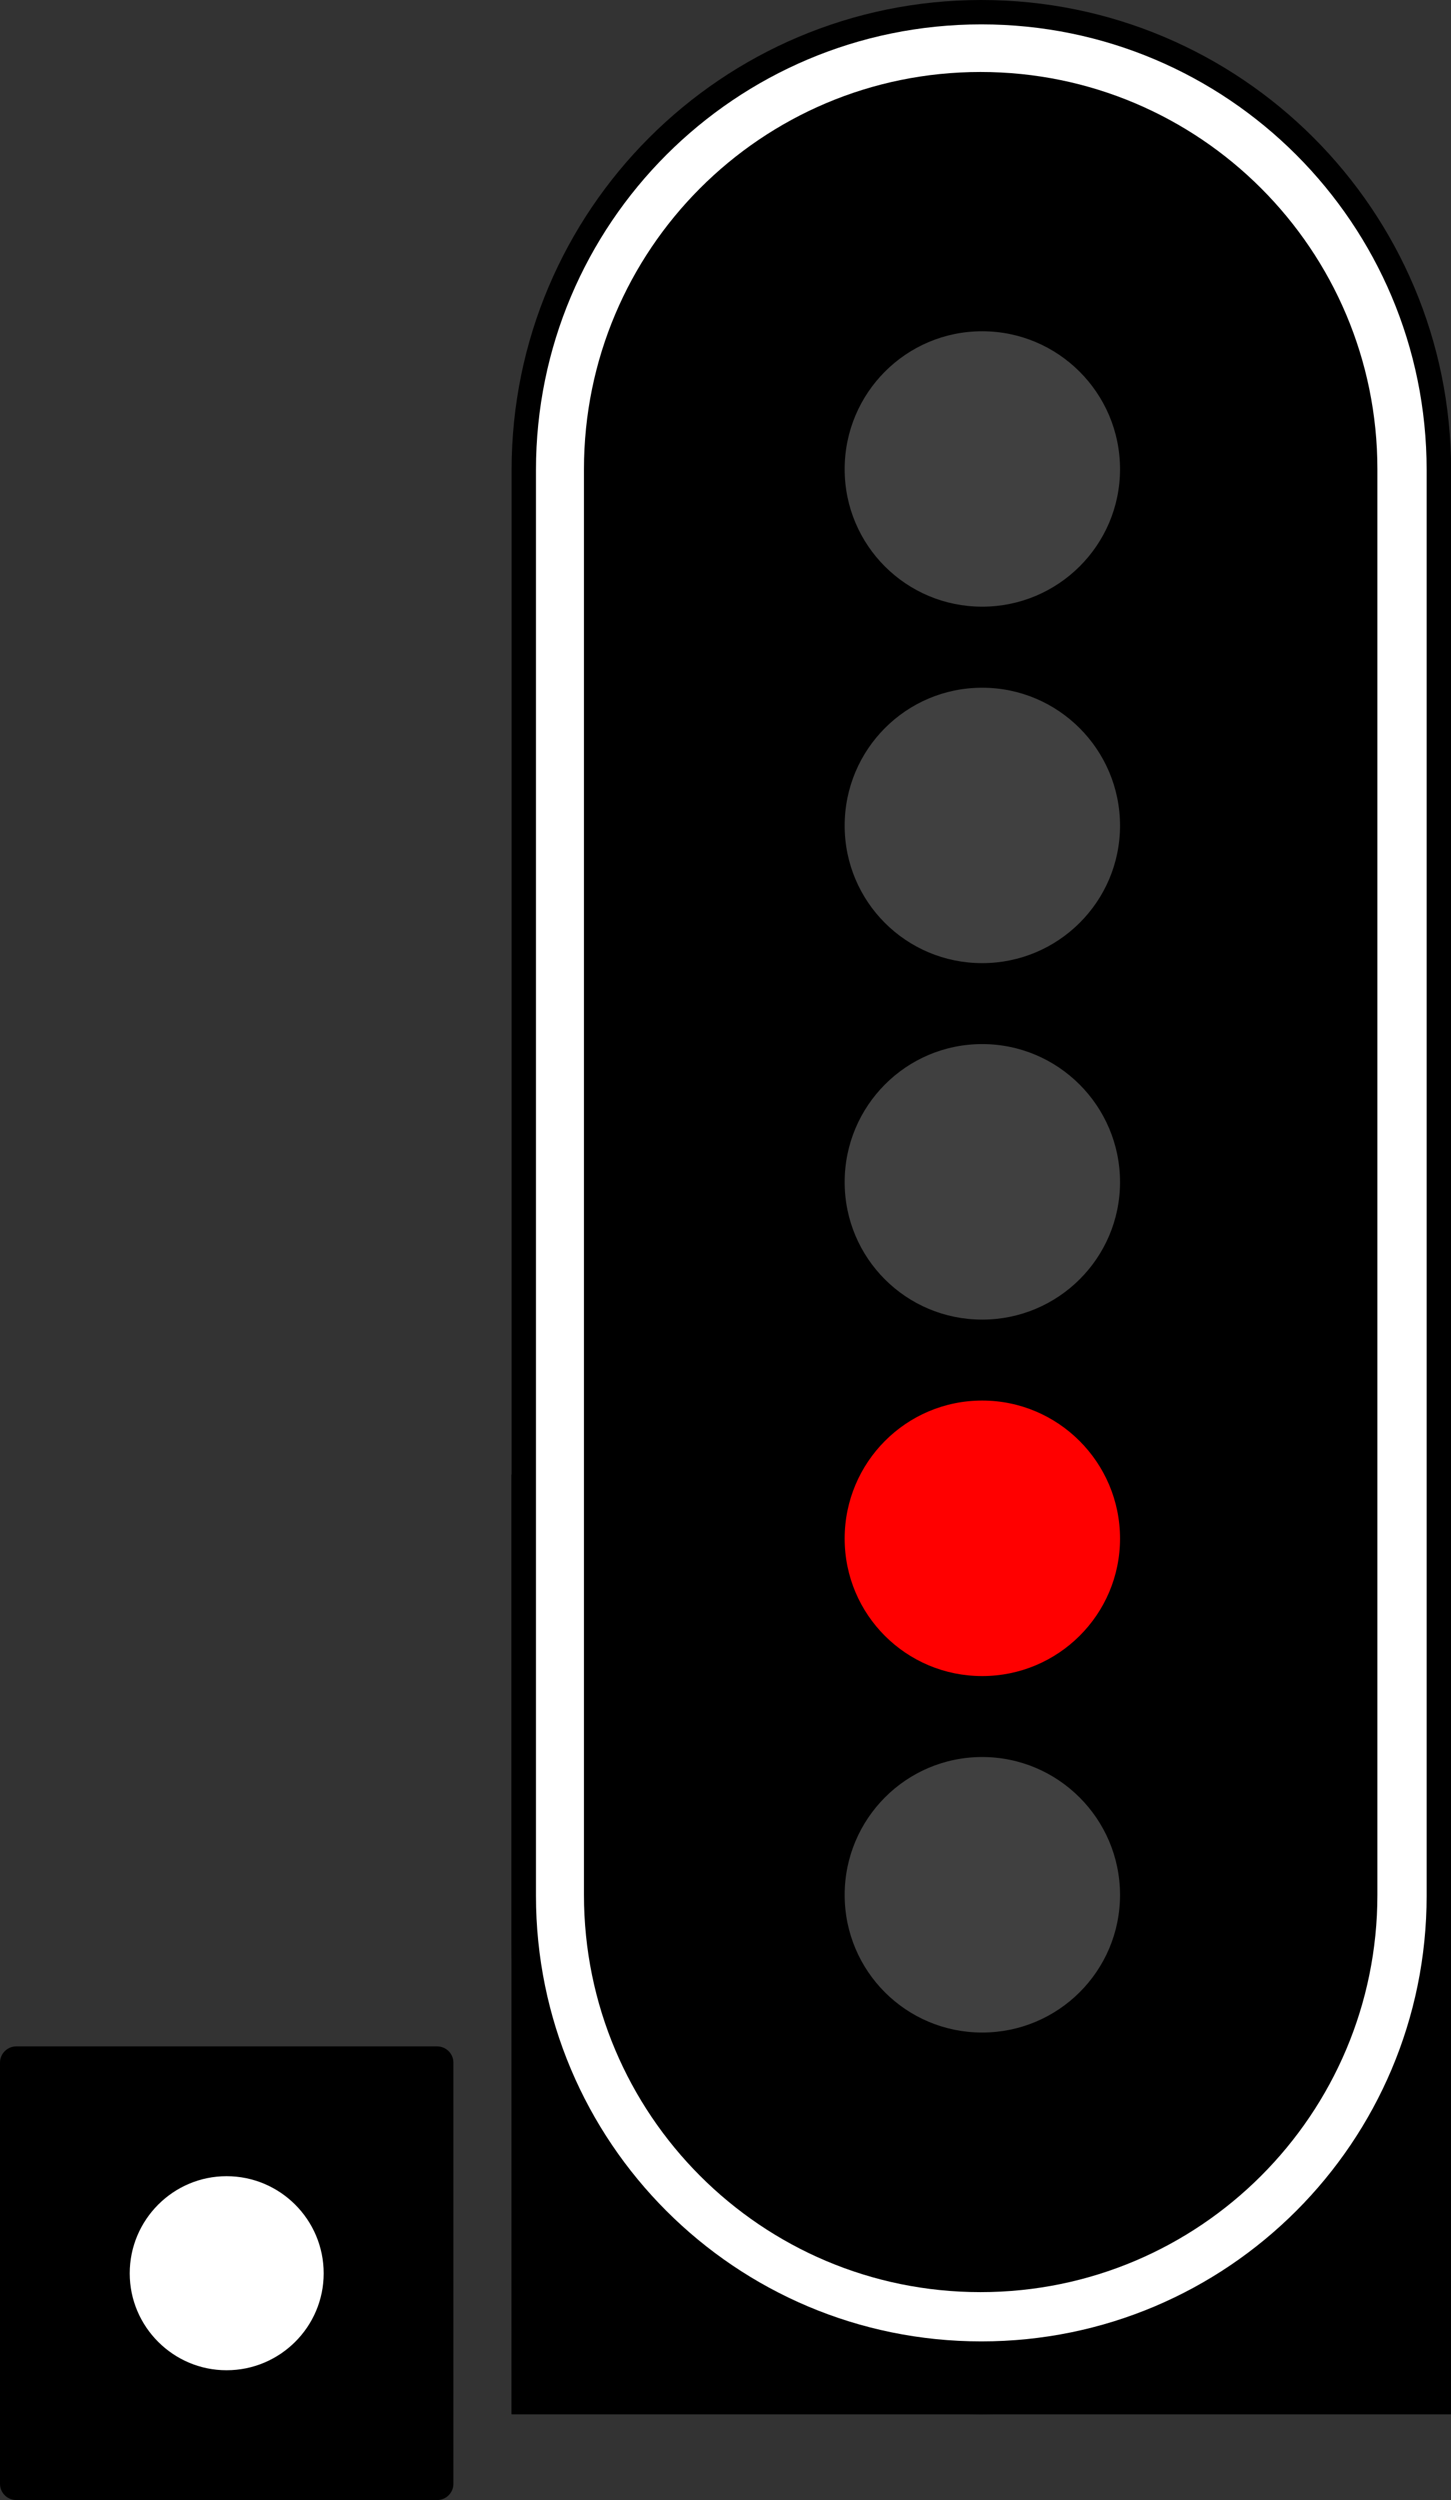 <?xml version="1.0" encoding="UTF-8"?>
<svg xmlns="http://www.w3.org/2000/svg" xmlns:xlink="http://www.w3.org/1999/xlink" width="13.937" height="24" viewBox="0 0 13.937 24">
<rect x="0" y="0" width="13.937" height="24" fill="#333333" stroke="none"/>
<path fill-rule="nonzero" fill="rgb(0%, 0%, 0%)" fill-opacity="1" d="M 0.156 19.645 L 4.199 19.645 C 4.285 19.645 4.355 19.715 4.355 19.801 L 4.355 23.844 C 4.355 23.93 4.285 24 4.199 24 L 0.156 24 C 0.07 24 0 23.93 0 23.844 L 0 19.801 C 0 19.715 0.07 19.645 0.156 19.645 Z M 0.156 19.645 "/>
<path fill-rule="nonzero" fill="rgb(100%, 100%, 100%)" fill-opacity="1" d="M 3.109 21.824 C 3.109 22.336 2.691 22.754 2.176 22.754 C 1.664 22.754 1.246 22.336 1.246 21.824 C 1.246 21.309 1.664 20.891 2.176 20.891 C 2.691 20.891 3.109 21.309 3.109 21.824 Z M 3.109 21.824 "/>
<path fill-rule="nonzero" fill="rgb(0%, 0%, 0%)" fill-opacity="1" d="M 4.914 14.156 L 13.938 14.156 L 13.938 23.176 L 4.914 23.176 Z M 4.914 14.156 "/>
<path fill-rule="nonzero" fill="rgb(0%, 0%, 0%)" fill-opacity="1" d="M 9.426 0 C 11.918 0 13.938 2.02 13.938 4.512 L 13.938 18.664 C 13.938 21.156 11.918 23.176 9.426 23.176 C 6.934 23.176 4.914 21.156 4.914 18.664 L 4.914 4.512 C 4.914 2.02 6.934 0 9.426 0 Z M 9.426 0 "/>
<path fill-rule="nonzero" fill="rgb(0%, 0%, 0%)" fill-opacity="1" d="M 4.914 14.156 L 13.938 14.156 L 13.938 23.176 L 4.914 23.176 Z M 4.914 14.156 "/>
<path fill-rule="nonzero" fill="rgb(100%, 100%, 100%)" fill-opacity="1" d="M 9.426 0.234 C 11.789 0.234 13.703 2.148 13.703 4.512 L 13.703 18.199 C 13.703 20.562 11.789 22.477 9.426 22.477 C 7.062 22.477 5.148 20.562 5.148 18.199 L 5.148 4.512 C 5.148 2.148 7.062 0.234 9.426 0.234 Z M 9.426 0.234 "/>
<path fill-rule="nonzero" fill="rgb(0%, 0%, 0%)" fill-opacity="1" d="M 9.418 0.691 C 11.523 0.691 13.23 2.398 13.23 4.504 L 13.23 18.191 C 13.23 20.297 11.523 22.004 9.418 22.004 C 7.312 22.004 5.609 20.297 5.609 18.191 L 5.609 4.504 C 5.609 2.398 7.312 0.691 9.418 0.691 Z M 9.418 0.691 "/>
<path fill-rule="nonzero" fill="rgb(25.098%, 25.098%, 25.098%)" fill-opacity="1" d="M 10.758 11.348 C 10.758 12.078 10.164 12.668 9.434 12.668 C 8.703 12.668 8.113 12.078 8.113 11.348 C 8.113 10.617 8.703 10.023 9.434 10.023 C 10.164 10.023 10.758 10.617 10.758 11.348 Z M 10.758 11.348 "/>
<path fill-rule="nonzero" fill="rgb(100%, 0%, 0%)" fill-opacity="1" d="M 10.758 14.77 C 10.758 15.5 10.164 16.09 9.434 16.09 C 8.703 16.09 8.113 15.5 8.113 14.77 C 8.113 14.039 8.703 13.445 9.434 13.445 C 10.164 13.445 10.758 14.039 10.758 14.77 Z M 10.758 14.77 "/>
<path fill-rule="nonzero" fill="rgb(25.098%, 25.098%, 25.098%)" fill-opacity="1" d="M 10.758 18.191 C 10.758 18.922 10.164 19.512 9.434 19.512 C 8.703 19.512 8.113 18.922 8.113 18.191 C 8.113 17.461 8.703 16.867 9.434 16.867 C 10.164 16.867 10.758 17.461 10.758 18.191 Z M 10.758 18.191 "/>
<path fill-rule="nonzero" fill="rgb(25.098%, 25.098%, 25.098%)" fill-opacity="1" d="M 10.758 7.926 C 10.758 8.656 10.164 9.246 9.434 9.246 C 8.703 9.246 8.113 8.656 8.113 7.926 C 8.113 7.195 8.703 6.602 9.434 6.602 C 10.164 6.602 10.758 7.195 10.758 7.926 Z M 10.758 7.926 "/>
<path fill-rule="nonzero" fill="rgb(25.098%, 25.098%, 25.098%)" fill-opacity="1" d="M 10.758 4.504 C 10.758 5.234 10.164 5.824 9.434 5.824 C 8.703 5.824 8.113 5.234 8.113 4.504 C 8.113 3.773 8.703 3.18 9.434 3.18 C 10.164 3.18 10.758 3.773 10.758 4.504 Z M 10.758 4.504 "/>
</svg>

